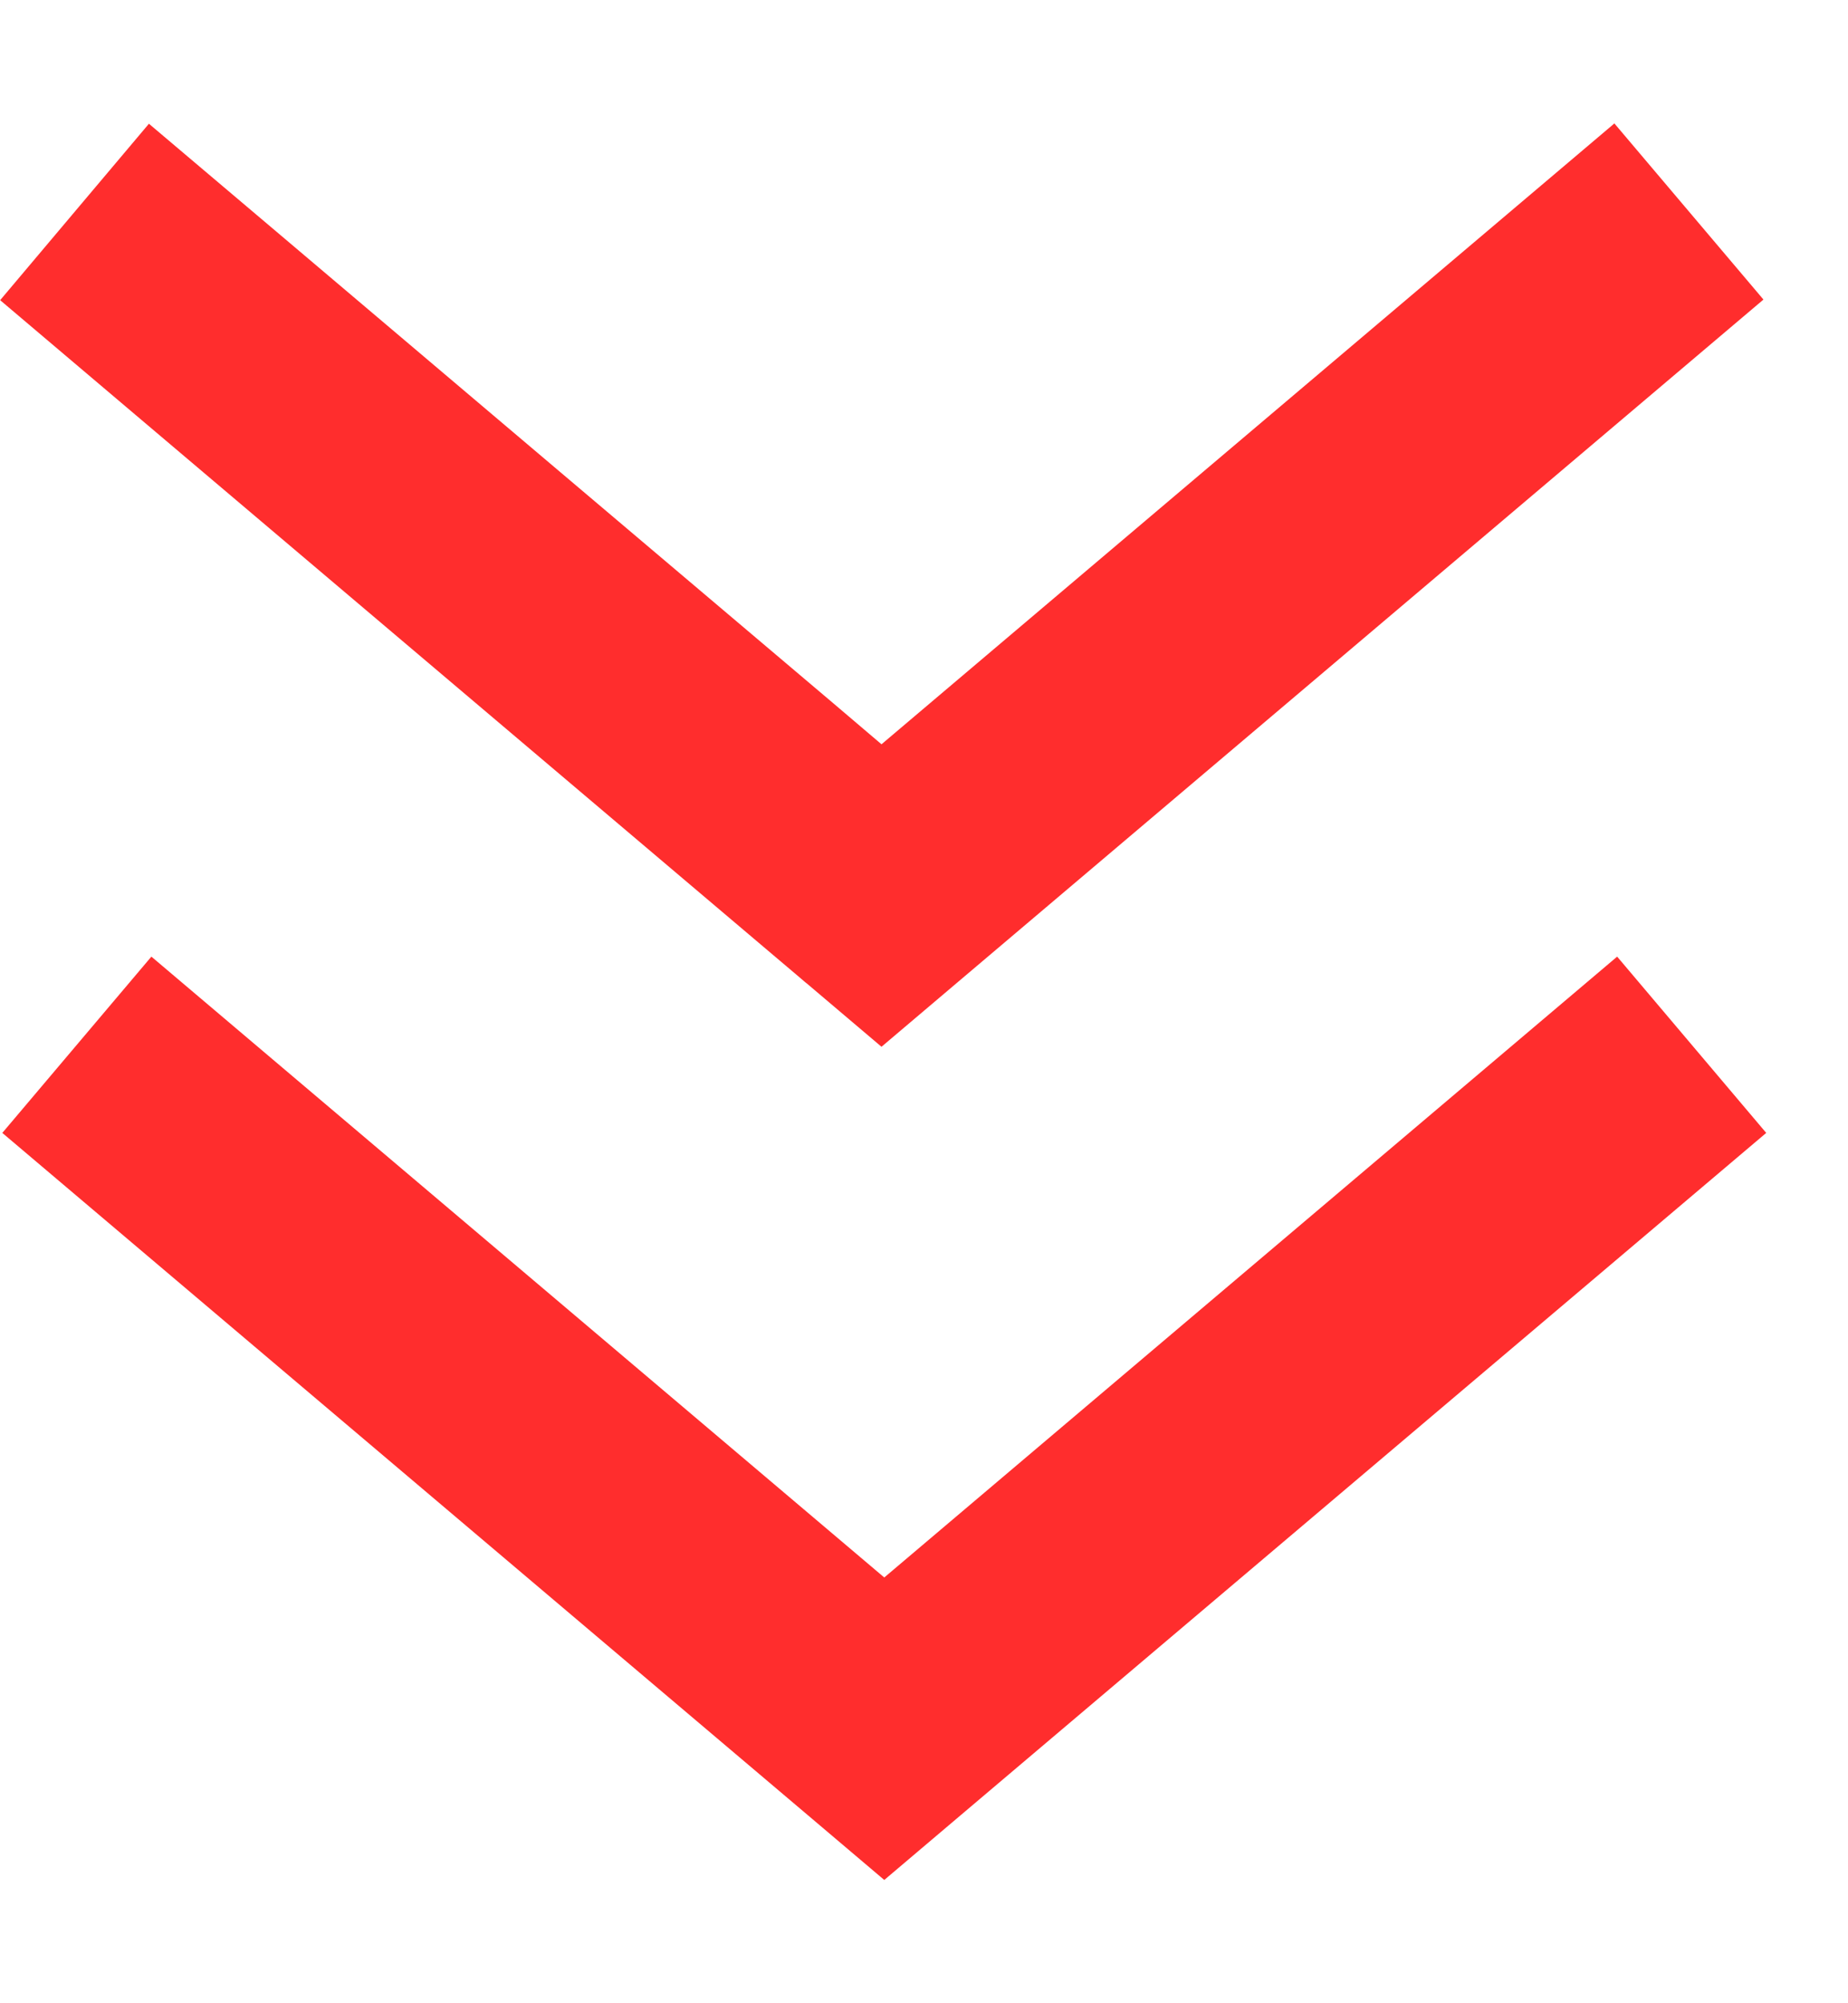 <svg width="12" height="13" viewBox="0 0 12 13" fill="none" xmlns="http://www.w3.org/2000/svg">
<path fill-rule="evenodd" clip-rule="evenodd" d="M10.501 6.208L5.742 10.237L0.983 6.208L0.015 7.352L5.258 11.79L5.742 12.2L6.226 11.79L11.469 7.352L10.501 6.208ZM10.483 0.801L5.724 4.83L5.41 4.563L3.642 3.067C2.351 1.974 1.04 0.864 0.967 0.803L0.001 1.948C0.072 2.008 1.381 3.117 2.674 4.211L4.441 5.707L5.021 6.198L5.183 6.335L5.225 6.371L5.236 6.38L5.239 6.382L5.24 6.383L5.24 6.383L5.724 5.811L5.24 6.383L5.724 6.793L6.208 6.383L11.451 1.944L10.483 0.801Z" fill="#FF2D2D"/>
</svg>
